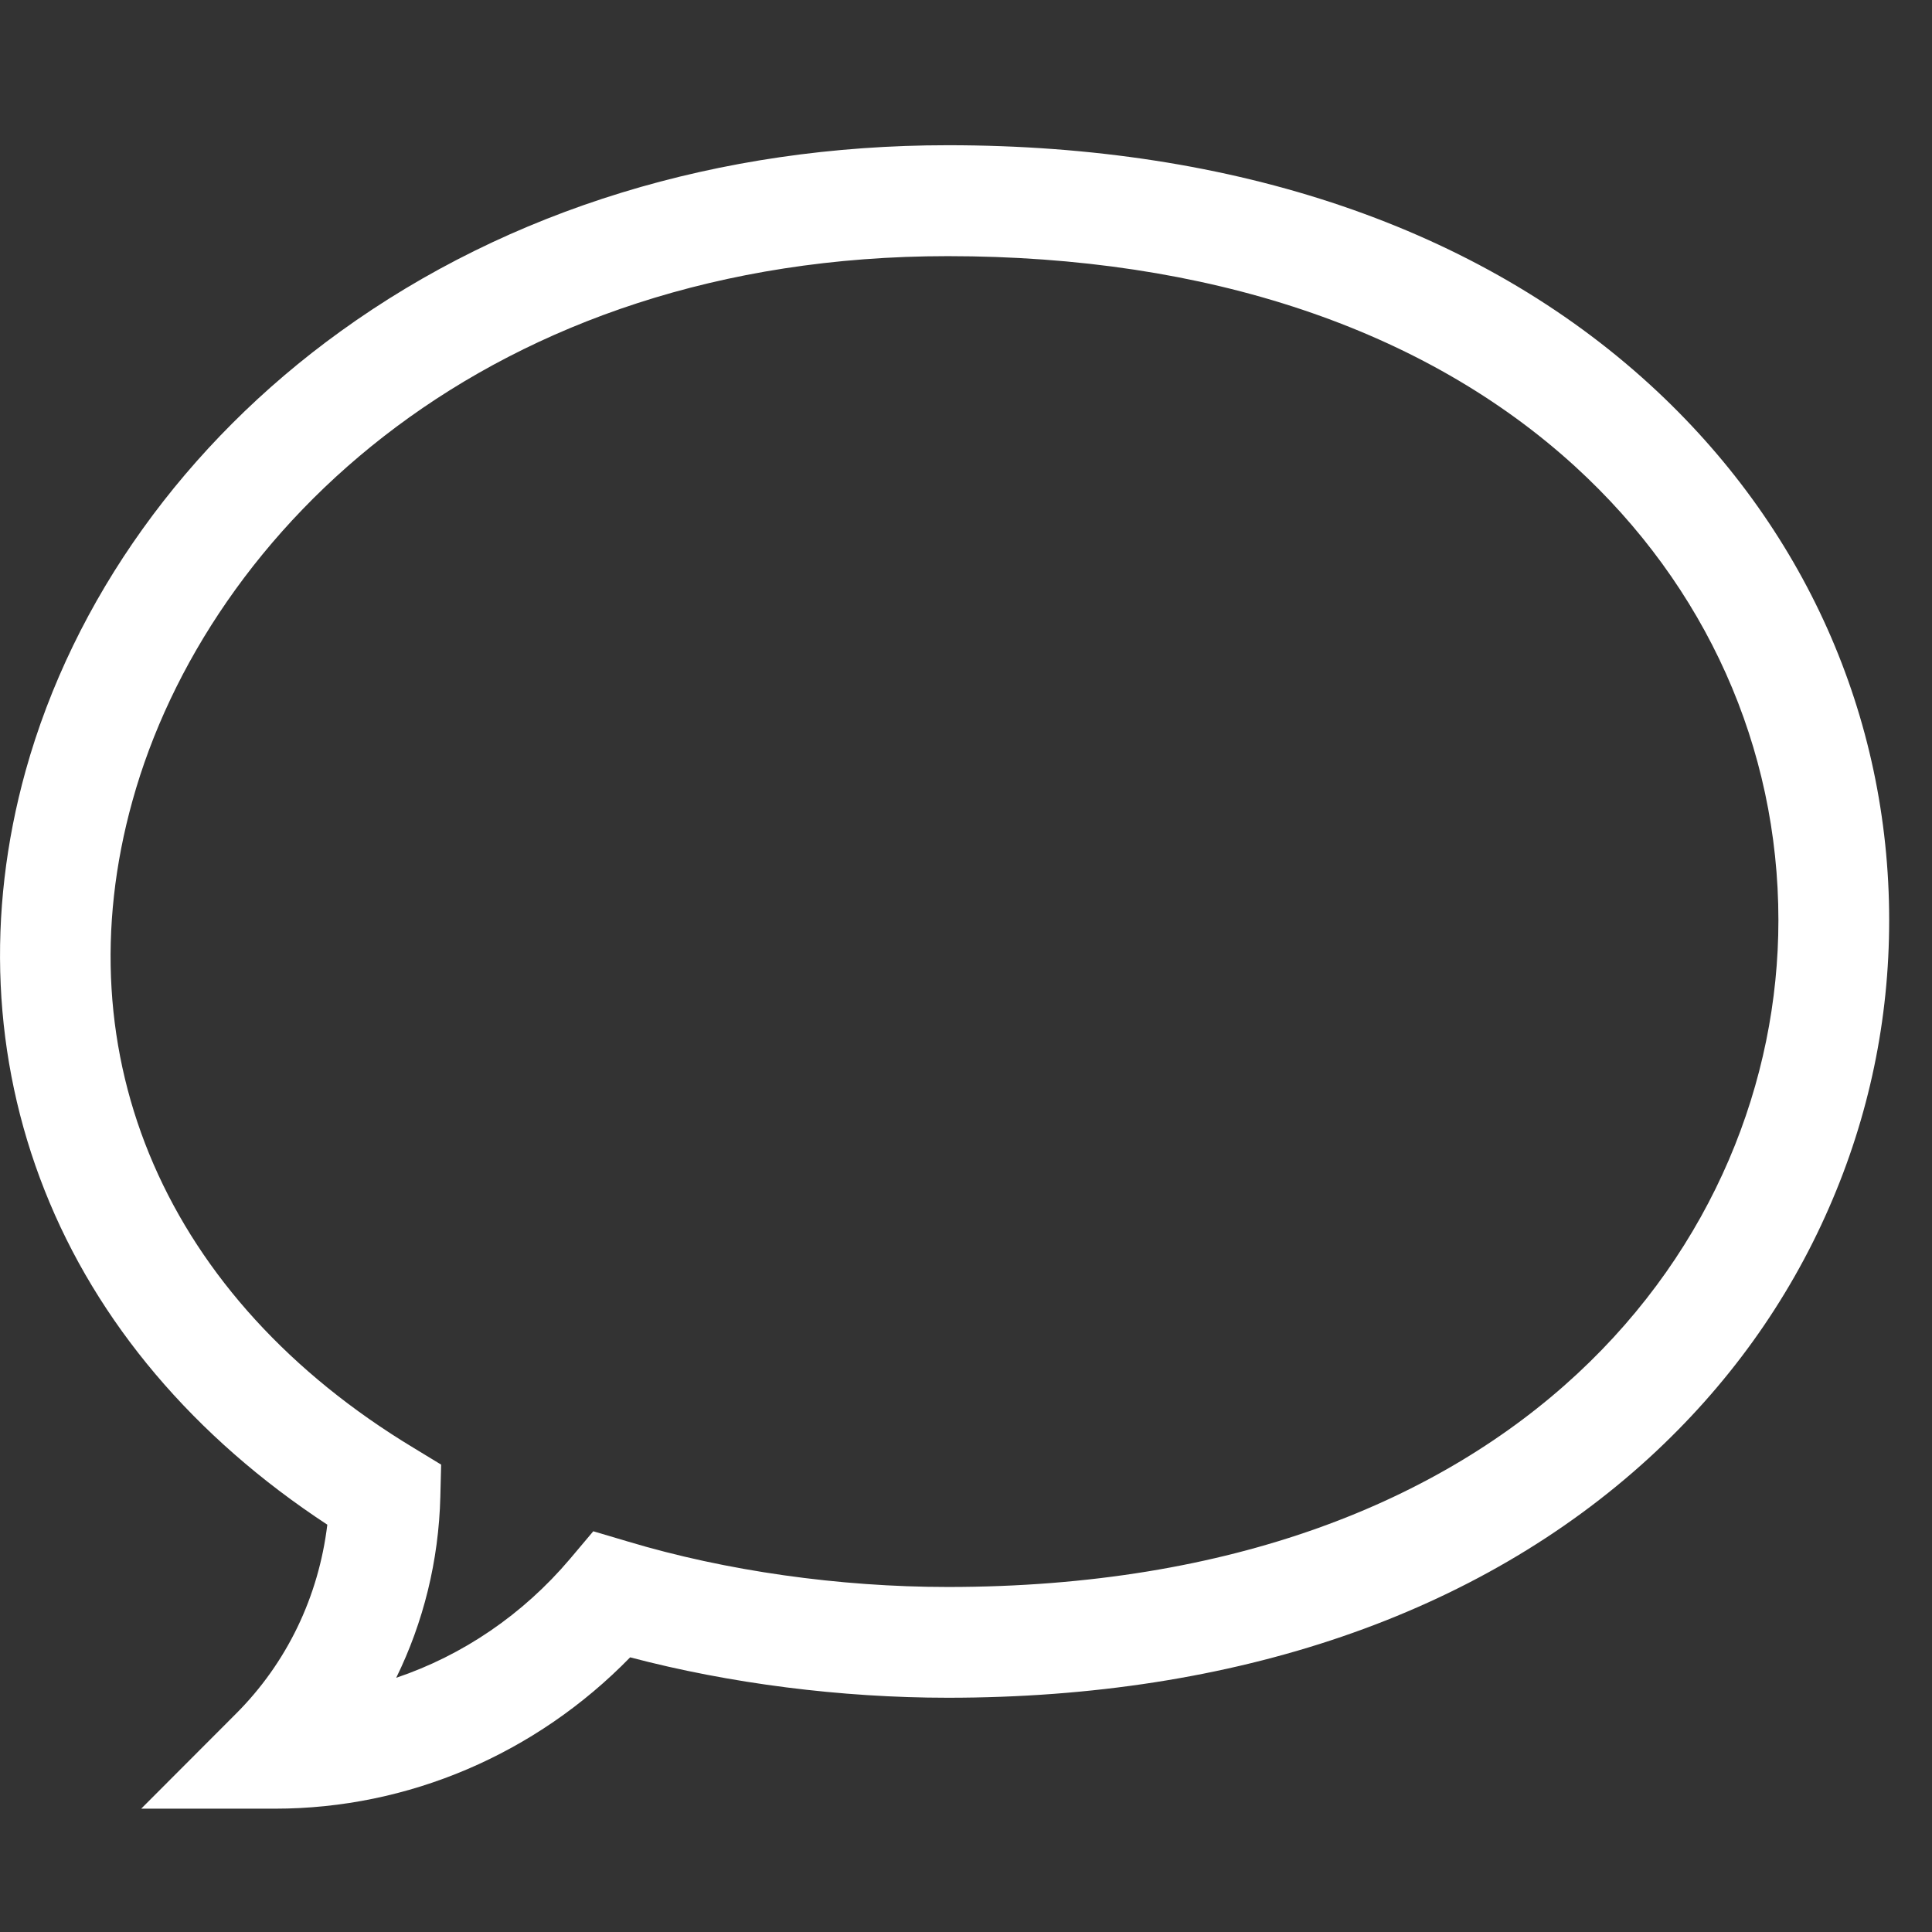 <svg width="12" height="12" viewBox="0 0 12 12" fill="none" xmlns="http://www.w3.org/2000/svg">
<rect x="0" y="0" width="12" height="12" fill="#333333" stroke="none"/>
<g id="comment 1" clip-path="url(#clip0_81_441)">
<g id="Speech Bubble 48">
<g id="Group">
<path id="Vector" d="M1.708 11.234H0.877L1.464 10.646C1.782 10.329 1.979 9.917 2.033 9.47C1.205 8.927 0.601 8.213 0.277 7.393C-0.047 6.575 -0.087 5.674 0.159 4.788C0.455 3.725 1.149 2.755 2.114 2.059C3.162 1.302 4.466 0.902 5.887 0.902C7.676 0.902 9.184 1.416 10.248 2.389C11.206 3.265 11.734 4.447 11.734 5.716C11.734 6.333 11.609 6.933 11.361 7.5C11.105 8.087 10.729 8.609 10.245 9.053C9.18 10.029 7.673 10.545 5.887 10.545C5.224 10.545 4.532 10.457 3.914 10.294C3.329 10.894 2.537 11.234 1.708 11.234ZM5.887 1.591C3.039 1.591 1.291 3.289 0.823 4.973C0.38 6.563 1.033 8.066 2.569 8.993L2.74 9.097L2.735 9.297C2.725 9.694 2.63 10.076 2.461 10.421C2.873 10.282 3.247 10.029 3.54 9.683L3.685 9.511L3.901 9.575C4.507 9.757 5.212 9.857 5.887 9.857C9.431 9.857 11.046 7.71 11.046 5.716C11.046 4.642 10.597 3.641 9.783 2.897C8.848 2.043 7.501 1.591 5.887 1.591Z" fill="white"/>
</g>
</g>
</g>
<defs>
<clipPath id="clip0_81_441">
<rect width="11.734" height="11.734" fill="white" transform="translate(0 0.2)"/>
</clipPath>
</defs>
</svg>
